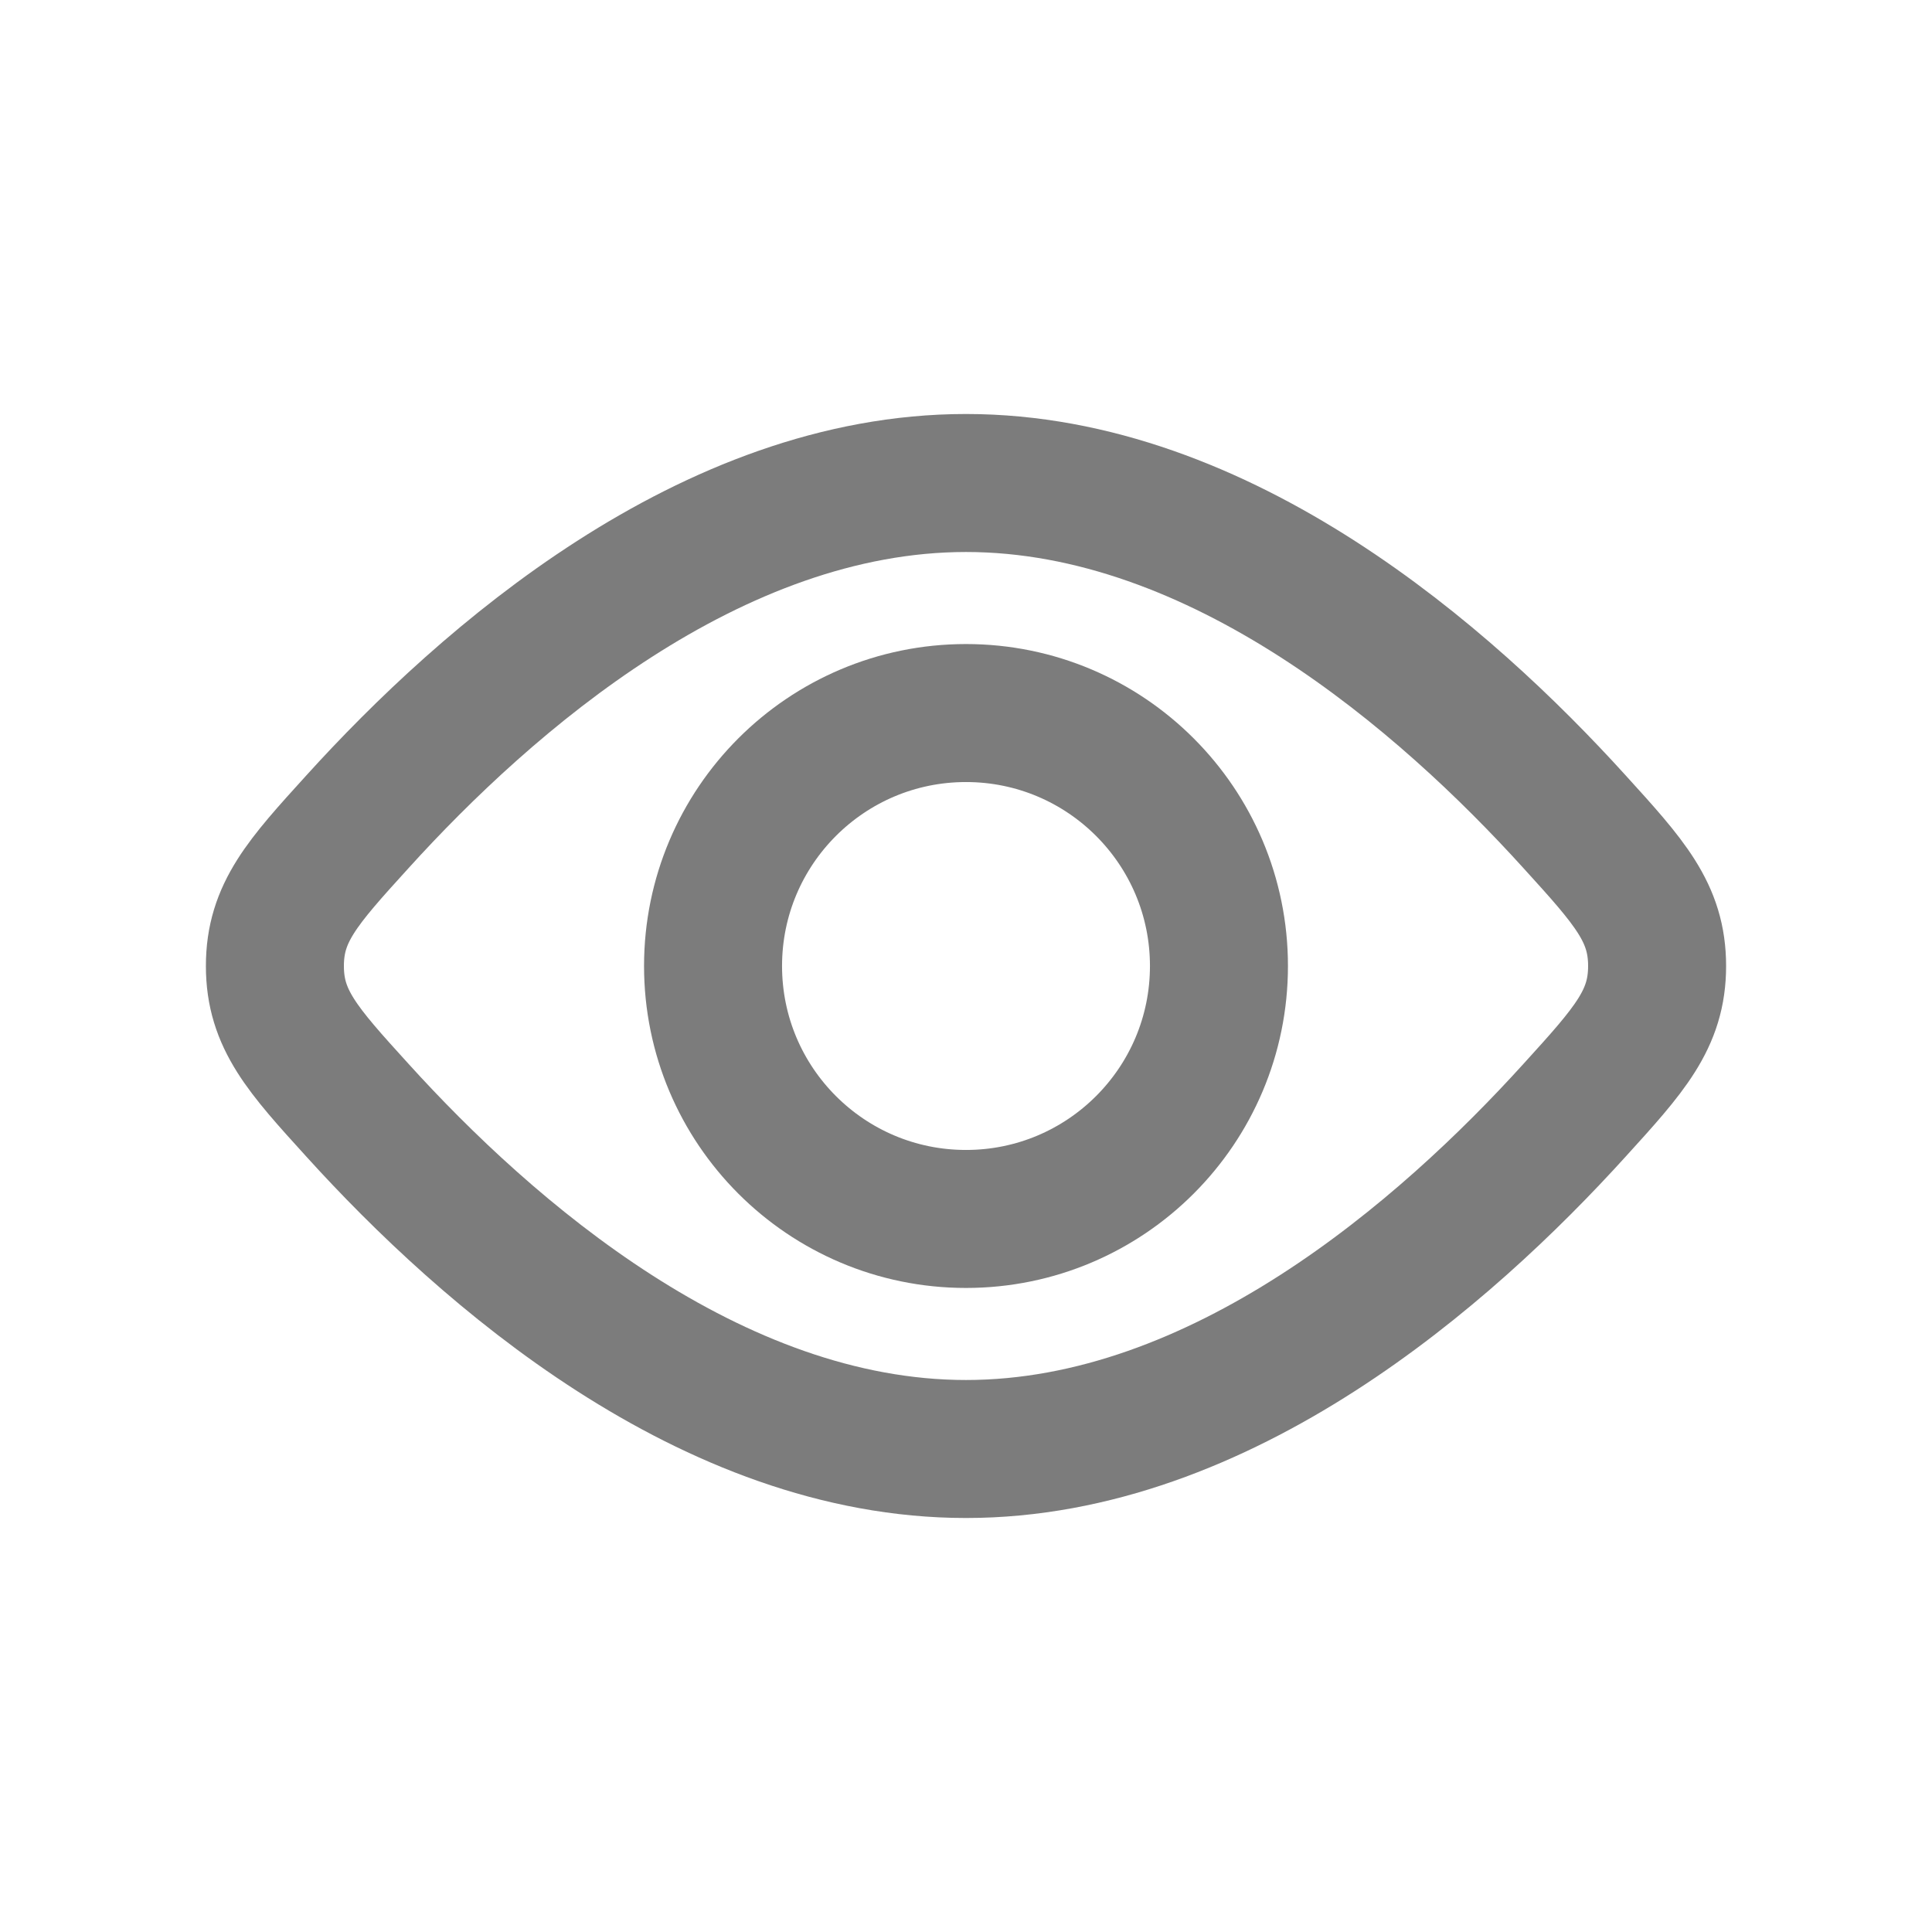 <svg width="14" height="14" viewBox="0 0 14 14" fill="none" xmlns="http://www.w3.org/2000/svg">
<circle cx="7" cy="7" r="1.833" stroke="#7C7C7C"/>
<path d="M11.41 5.955C11.809 6.394 12.008 6.614 12.008 7C12.008 7.386 11.809 7.606 11.41 8.045C10.475 9.077 8.849 10.5 7 10.5C5.151 10.5 3.525 9.077 2.59 8.045C2.191 7.606 1.992 7.386 1.992 7C1.992 6.614 2.191 6.394 2.59 5.955C3.525 4.923 5.151 3.5 7 3.5C8.849 3.5 10.475 4.923 11.41 5.955Z" stroke="#7C7C7C"/>
</svg>
